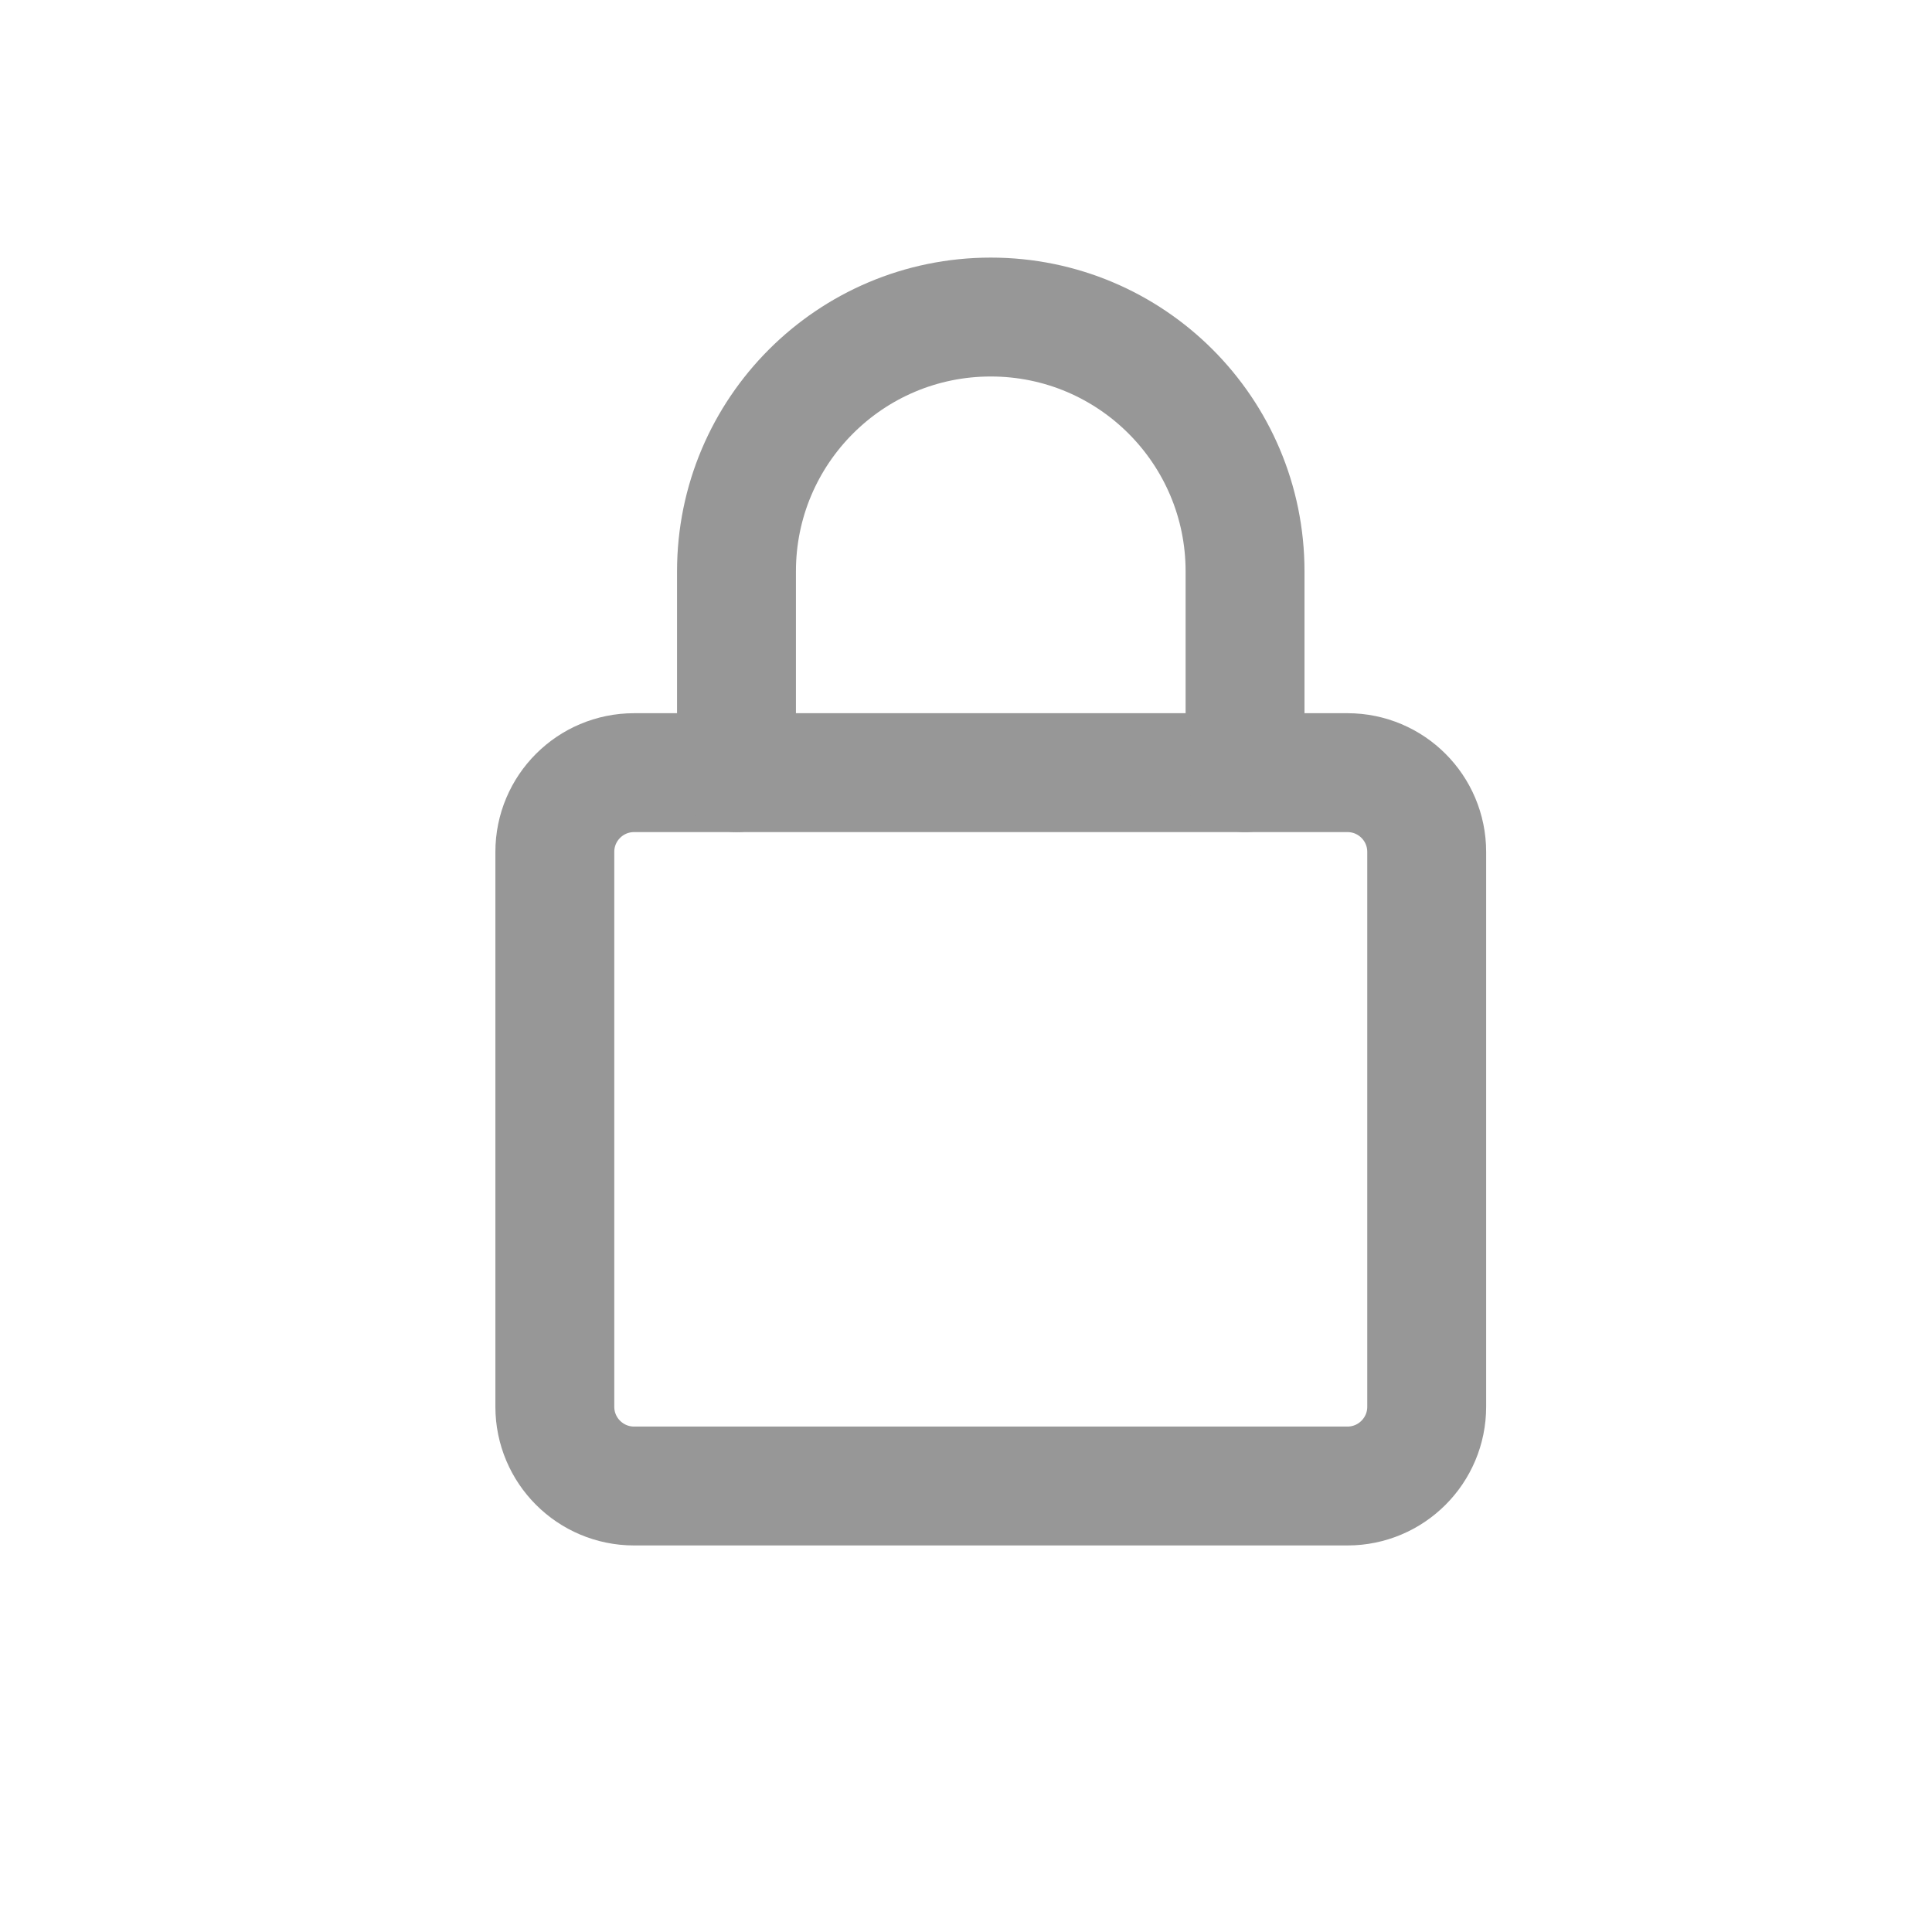 <svg width="39" height="39" viewBox="0 0 39 39" fill="none" xmlns="http://www.w3.org/2000/svg">
<path fill-rule="evenodd" clip-rule="evenodd" d="M12.8 15.597H27.2C28.084 15.597 28.8 16.313 28.8 17.197V28.397C28.8 29.28 28.084 29.997 27.2 29.997H12.8C11.916 29.997 11.2 29.28 11.2 28.397V17.197C11.2 16.313 11.916 15.597 12.8 15.597Z" stroke="#979797" stroke-width="2.4" stroke-linejoin="round"/>
<path d="M14.867 15.597V11.533C14.867 8.698 17.165 6.4 20 6.4C22.835 6.4 25.133 8.698 25.133 11.533V11.565V11.565V15.597" stroke="#979797" stroke-width="2.4" stroke-linecap="round" stroke-linejoin="round"/>
</svg>
